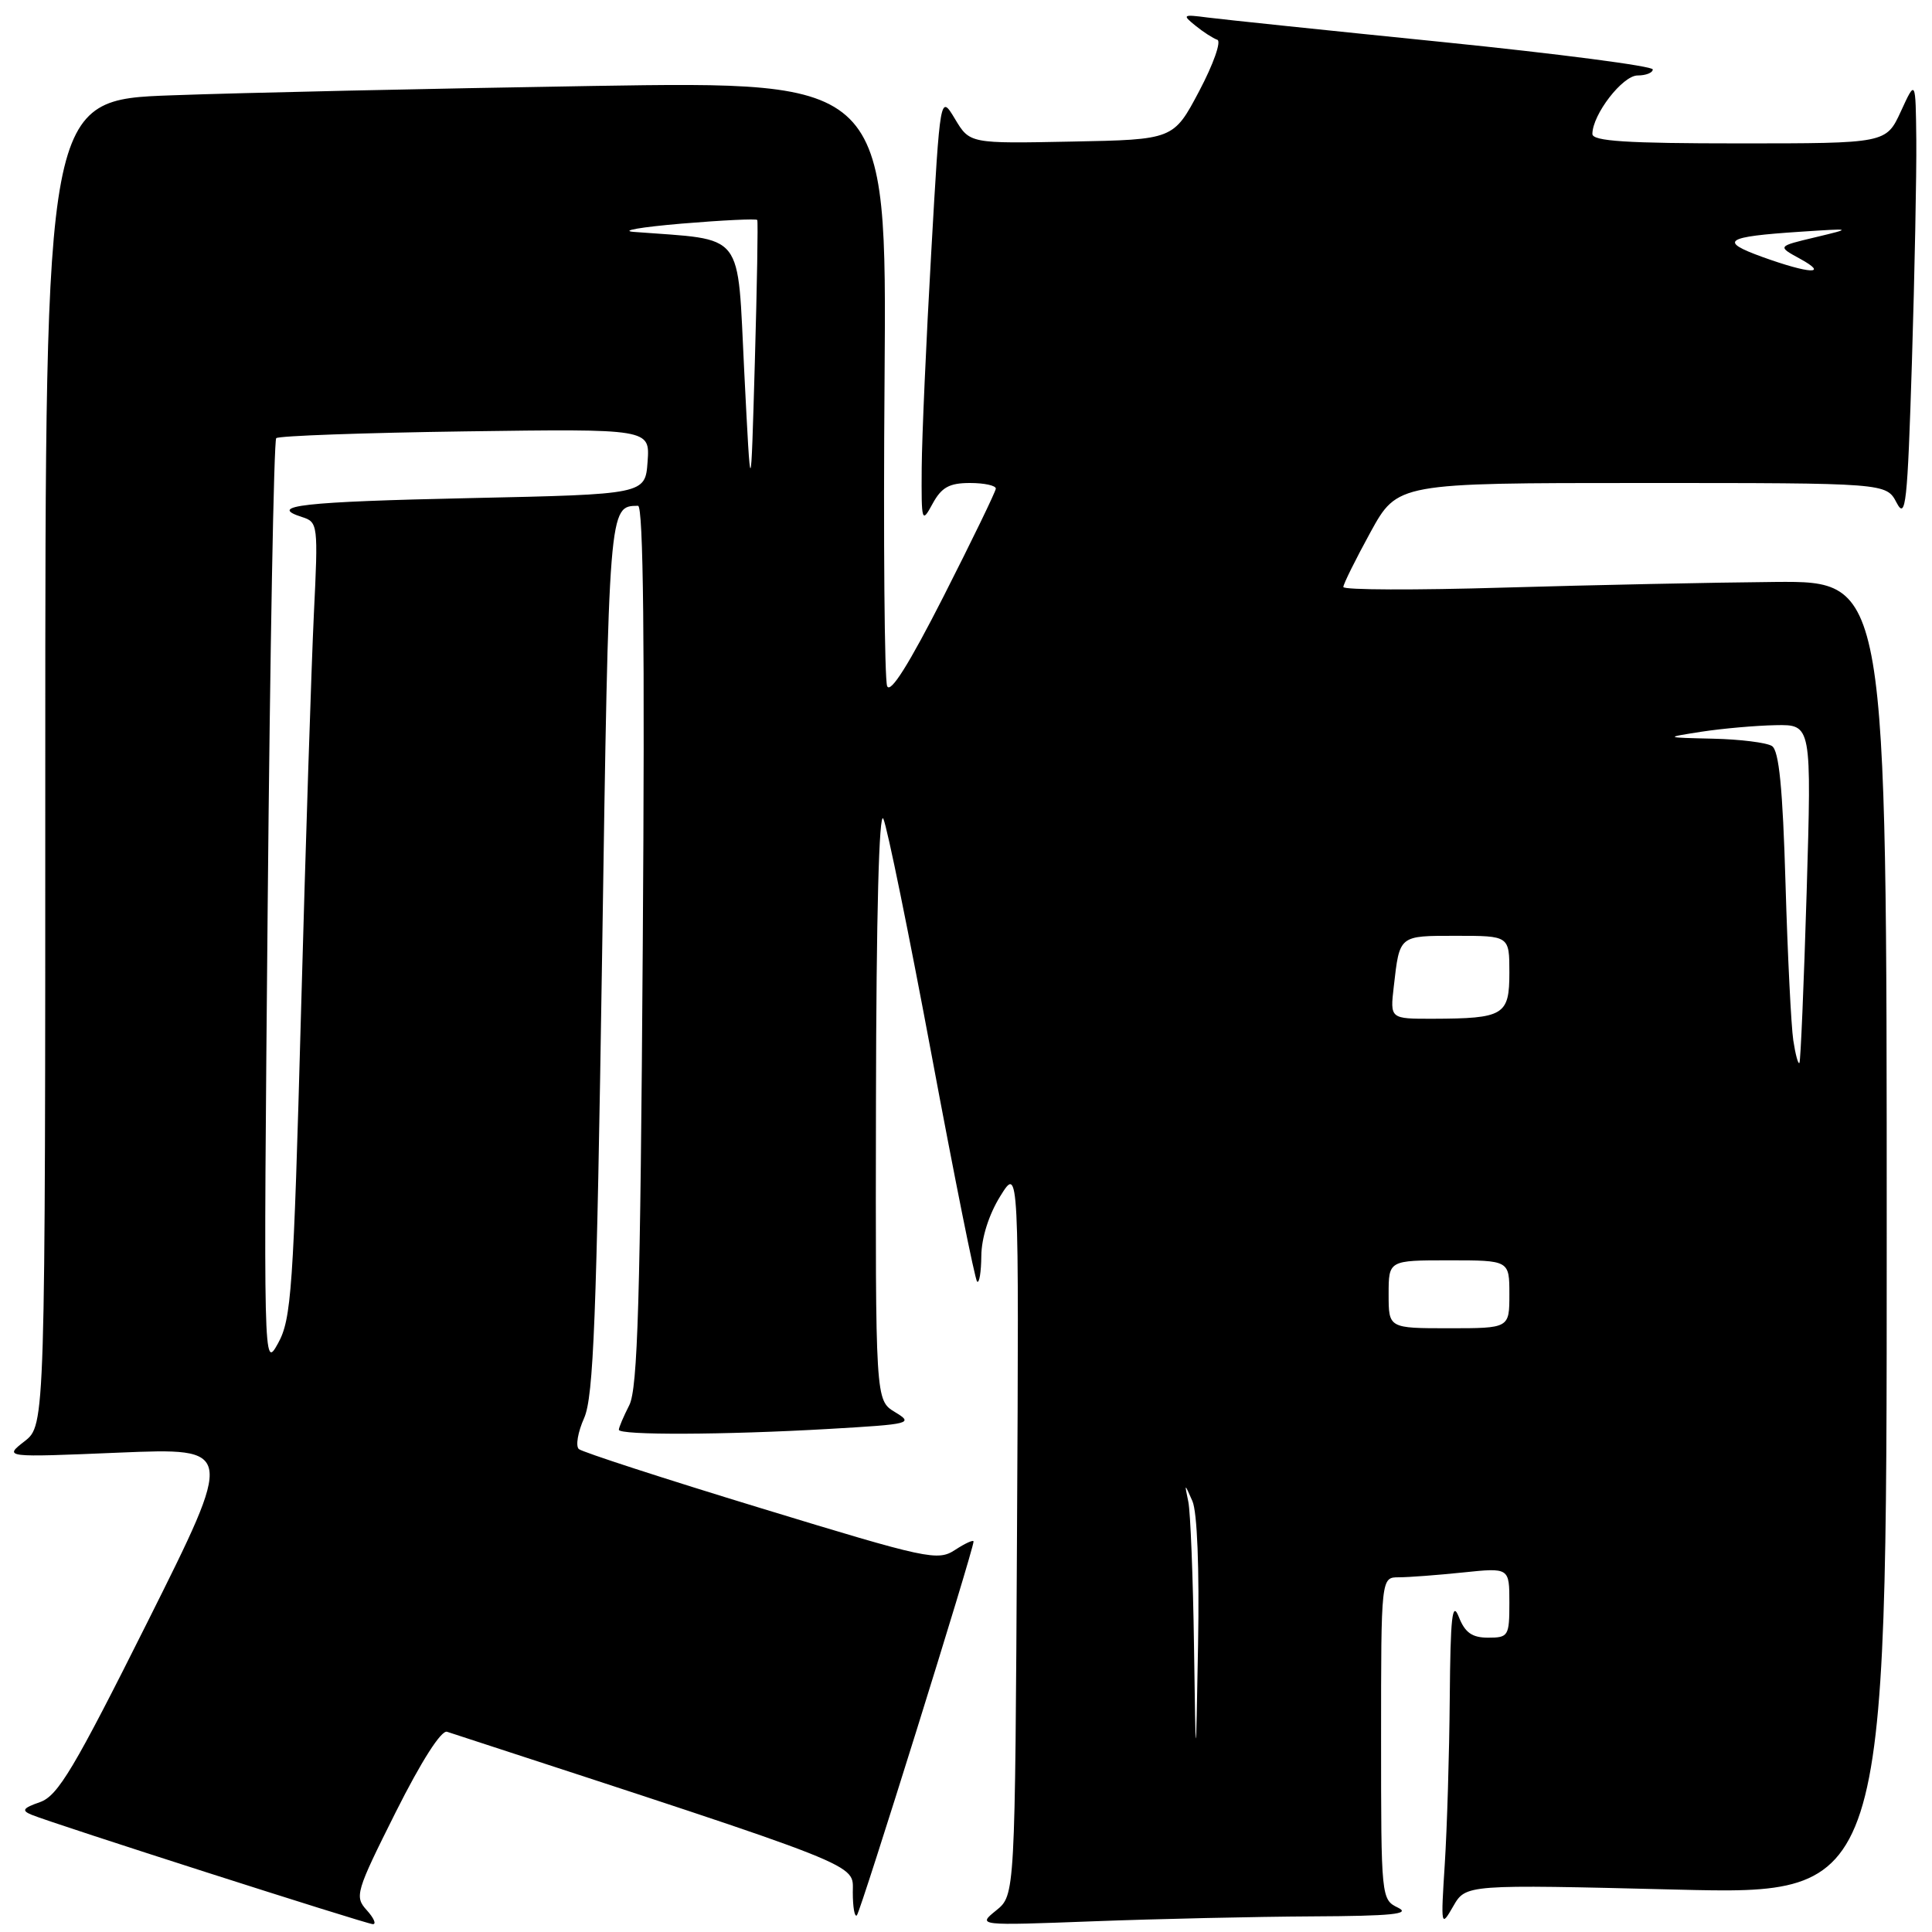 <?xml version="1.0" encoding="UTF-8" standalone="no"?>
<!DOCTYPE svg PUBLIC "-//W3C//DTD SVG 1.1//EN" "http://www.w3.org/Graphics/SVG/1.1/DTD/svg11.dtd" >
<svg xmlns="http://www.w3.org/2000/svg" xmlns:xlink="http://www.w3.org/1999/xlink" version="1.1" viewBox="0 0 256 256">
 <g >
 <path fill="currentColor"
d=" M 48.59 253.10 C 46.96 251.30 47.14 250.70 52.43 240.13 C 55.84 233.34 58.47 229.22 59.24 229.47 C 115.21 247.75 113.00 246.87 113.00 250.73 C 113.00 252.71 113.24 254.09 113.54 253.79 C 114.04 253.29 129.00 205.36 129.00 204.26 C 129.00 203.99 127.90 204.49 126.57 205.36 C 124.25 206.88 122.99 206.61 100.82 199.84 C 87.99 195.93 77.14 192.40 76.70 192.01 C 76.25 191.61 76.57 189.76 77.40 187.90 C 78.65 185.08 79.05 174.64 79.78 126.67 C 80.68 66.76 80.66 67.07 84.54 67.02 C 85.25 67.00 85.45 85.30 85.17 125.25 C 84.85 172.28 84.50 184.02 83.38 186.20 C 82.62 187.69 82.00 189.15 82.00 189.45 C 82.00 190.19 95.97 190.14 109.84 189.34 C 120.72 188.71 121.08 188.62 118.59 187.11 C 116.00 185.54 116.00 185.54 116.07 146.02 C 116.11 121.18 116.48 107.24 117.05 108.50 C 117.56 109.60 120.44 123.73 123.46 139.89 C 126.48 156.05 129.18 169.52 129.47 169.81 C 129.76 170.10 130.01 168.57 130.03 166.42 C 130.05 164.03 131.03 160.93 132.54 158.50 C 135.02 154.50 135.02 154.50 134.76 202.81 C 134.50 251.12 134.50 251.12 132.00 253.14 C 129.50 255.16 129.50 255.16 144.91 254.58 C 153.38 254.26 166.43 253.97 173.91 253.93 C 184.43 253.88 186.99 253.62 185.25 252.78 C 183.02 251.70 183.00 251.50 183.00 230.35 C 183.00 209.00 183.00 209.00 185.35 209.00 C 186.65 209.00 190.47 208.71 193.85 208.36 C 200.00 207.72 200.00 207.72 200.00 212.36 C 200.00 216.78 199.87 217.00 197.19 217.00 C 195.06 217.00 194.12 216.34 193.30 214.25 C 192.43 212.05 192.19 214.18 192.10 225.00 C 192.04 232.43 191.74 242.32 191.44 247.00 C 190.91 255.31 190.93 255.43 192.56 252.59 C 194.23 249.69 194.23 249.69 222.11 250.38 C 250.00 251.07 250.00 251.07 250.00 164.03 C 250.00 77.00 250.00 77.00 235.25 77.11 C 227.14 77.18 210.94 77.52 199.25 77.86 C 187.56 78.21 178.00 78.18 178.00 77.78 C 178.00 77.39 179.62 74.13 181.59 70.53 C 185.18 64.00 185.18 64.00 217.56 64.00 C 249.94 64.00 249.94 64.00 251.31 66.61 C 252.52 68.93 252.75 66.81 253.34 47.95 C 253.70 36.25 253.96 23.04 253.92 18.59 C 253.83 10.50 253.83 10.50 251.88 14.75 C 249.92 19.00 249.92 19.00 230.46 19.00 C 215.56 19.00 211.00 18.71 211.00 17.75 C 211.01 15.17 215.00 10.00 216.99 10.00 C 218.09 10.00 219.00 9.64 219.00 9.20 C 219.00 8.76 206.51 7.13 191.25 5.58 C 175.99 4.04 161.93 2.57 160.00 2.32 C 156.72 1.89 156.62 1.96 158.39 3.39 C 159.43 4.24 160.74 5.08 161.30 5.27 C 161.86 5.45 160.78 8.51 158.91 12.05 C 155.50 18.50 155.50 18.50 142.00 18.76 C 128.50 19.03 128.50 19.03 126.54 15.76 C 124.58 12.50 124.58 12.50 123.39 33.50 C 122.73 45.05 122.16 57.88 122.13 62.00 C 122.08 69.20 122.14 69.39 123.57 66.75 C 124.76 64.57 125.78 64.00 128.53 64.00 C 130.44 64.00 131.98 64.34 131.95 64.75 C 131.92 65.16 128.81 71.58 125.04 79.00 C 120.45 88.02 117.97 91.97 117.55 90.91 C 117.20 90.04 117.04 71.65 117.21 50.05 C 117.50 10.77 117.50 10.77 78.50 11.39 C 57.05 11.74 31.96 12.29 22.75 12.63 C 6.00 13.23 6.00 13.23 6.00 101.03 C 6.00 188.83 6.00 188.83 3.25 190.98 C 0.50 193.12 0.50 193.12 15.79 192.48 C 31.08 191.85 31.08 191.85 19.59 214.83 C 9.80 234.39 7.68 237.95 5.30 238.79 C 3.03 239.58 2.82 239.90 4.17 240.46 C 6.96 241.62 48.44 254.91 49.40 254.96 C 49.90 254.98 49.54 254.15 48.59 253.10 Z  M 158.21 218.00 C 158.08 208.93 157.74 200.38 157.46 199.00 C 156.94 196.50 156.94 196.50 158.00 198.90 C 158.64 200.36 158.93 207.79 158.75 217.90 C 158.45 234.50 158.45 234.50 158.21 218.00 Z  M 35.47 120.06 C 35.78 86.28 36.29 58.38 36.60 58.06 C 36.91 57.75 48.18 57.35 61.64 57.16 C 86.12 56.82 86.12 56.82 85.81 61.16 C 85.50 65.50 85.50 65.50 62.33 66.00 C 40.08 66.48 35.32 67.01 40.02 68.51 C 42.13 69.18 42.17 69.50 41.59 81.35 C 41.27 88.03 40.50 111.72 39.89 134.00 C 38.88 170.97 38.61 174.80 36.84 178.00 C 34.91 181.48 34.91 181.23 35.47 120.06 Z  M 184.00 171.50 C 184.00 167.00 184.00 167.00 192.00 167.00 C 200.00 167.00 200.00 167.00 200.00 171.50 C 200.00 176.00 200.00 176.00 192.00 176.00 C 184.00 176.00 184.00 176.00 184.00 171.50 Z  M 237.62 137.85 C 237.34 136.01 236.87 126.66 236.59 117.08 C 236.22 104.42 235.73 99.44 234.79 98.85 C 234.08 98.40 230.57 97.96 227.00 97.88 C 220.50 97.73 220.50 97.73 225.50 96.95 C 228.25 96.53 232.65 96.14 235.27 96.09 C 240.05 96.00 240.05 96.00 239.39 118.25 C 239.02 130.49 238.59 140.66 238.43 140.85 C 238.26 141.05 237.90 139.70 237.62 137.85 Z  M 184.68 130.75 C 185.47 123.88 185.31 124.00 192.97 124.00 C 200.00 124.00 200.00 124.00 200.00 128.88 C 200.00 134.53 199.28 134.96 189.85 134.99 C 184.19 135.00 184.19 135.00 184.68 130.75 Z  M 98.62 49.31 C 97.66 30.31 98.90 31.88 84.00 30.73 C 82.08 30.58 84.92 30.09 90.32 29.63 C 95.72 29.18 100.23 28.96 100.34 29.15 C 100.46 29.34 100.31 37.83 100.02 48.00 C 99.49 66.50 99.49 66.50 98.62 49.31 Z  M 233.50 34.04 C 227.70 31.94 228.57 31.36 238.50 30.71 C 245.50 30.25 245.50 30.25 240.50 31.45 C 235.50 32.64 235.50 32.64 238.50 34.28 C 242.45 36.44 239.78 36.31 233.50 34.04 Z "/>
</g>
</svg>